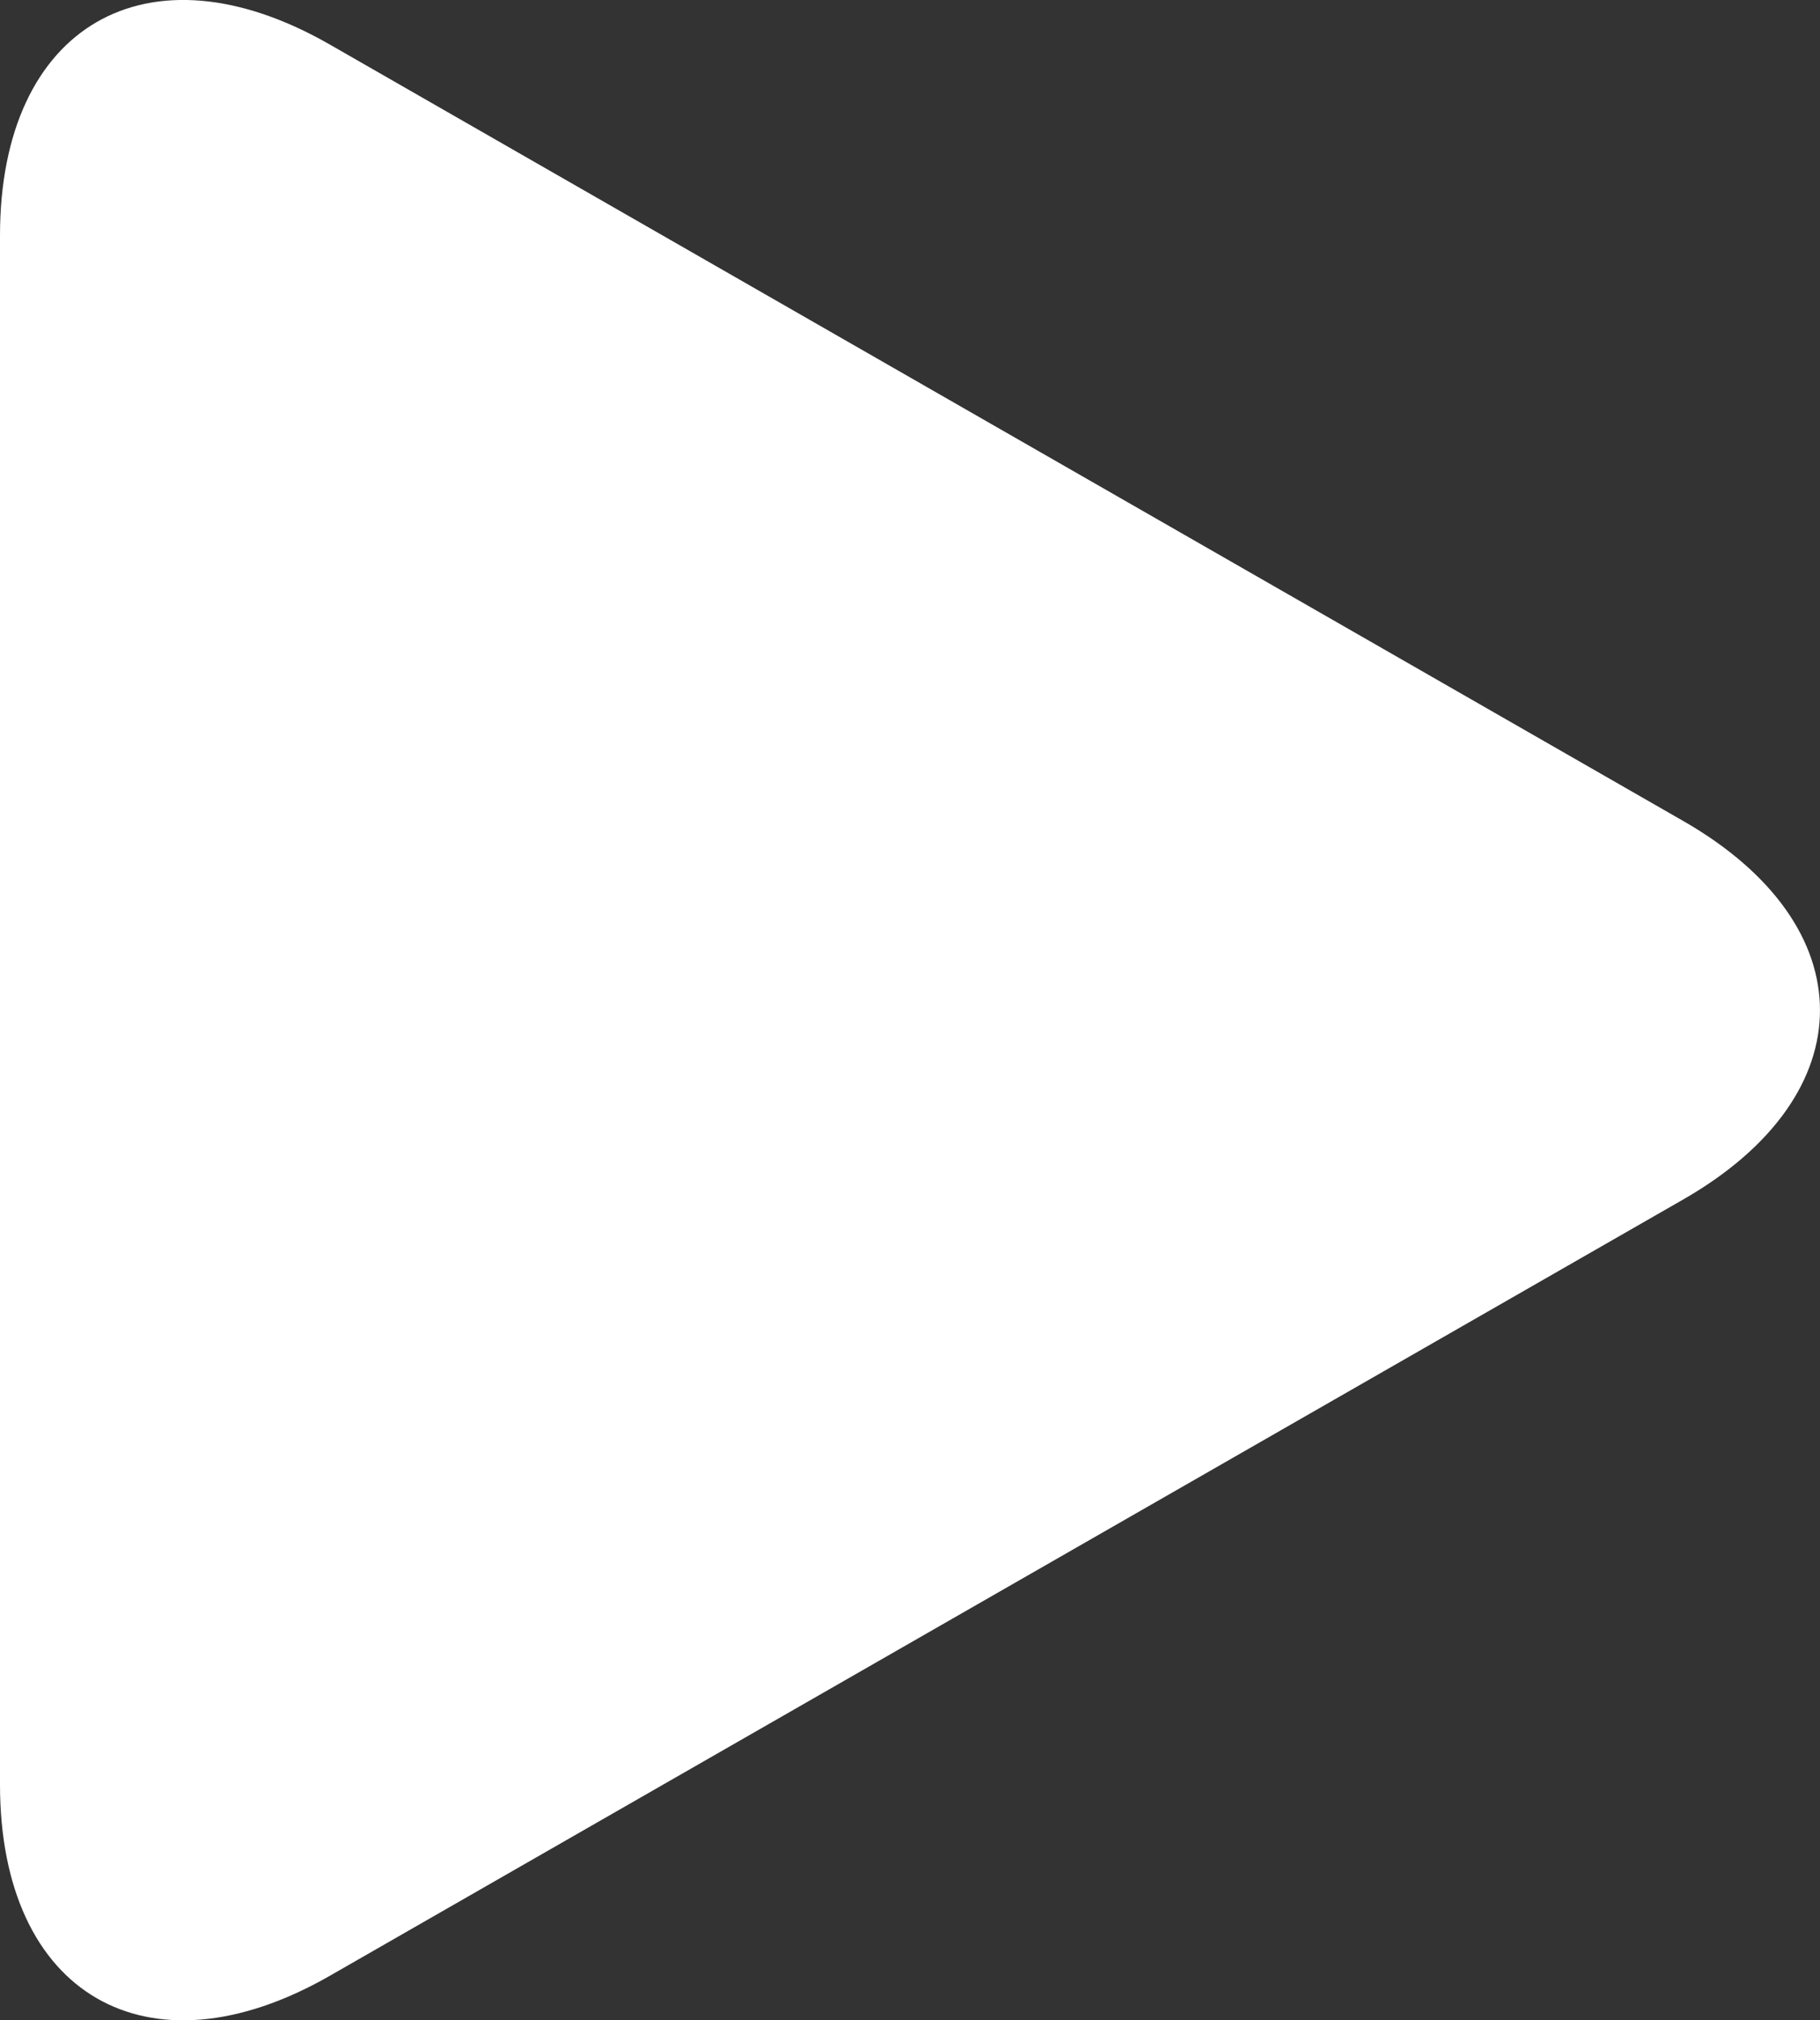 <svg xmlns="http://www.w3.org/2000/svg" width="17.552" height="19.479" viewBox="0 0 17.552 19.479">
  <rect x="0" y="0" width="17.552" height="19.479" fill="#333333" stroke="none"/>
  <path id="Path_306" data-name="Path 306" d="M11.287.429C9.531-.578,8.107.247,8.107,2.271V17.206c0,2.026,1.424,2.85,3.18,1.844l13.054-7.486c1.757-1.008,1.757-2.64,0-3.648Z" transform="translate(-8.107 0)" fill="#fff"/>
</svg>
